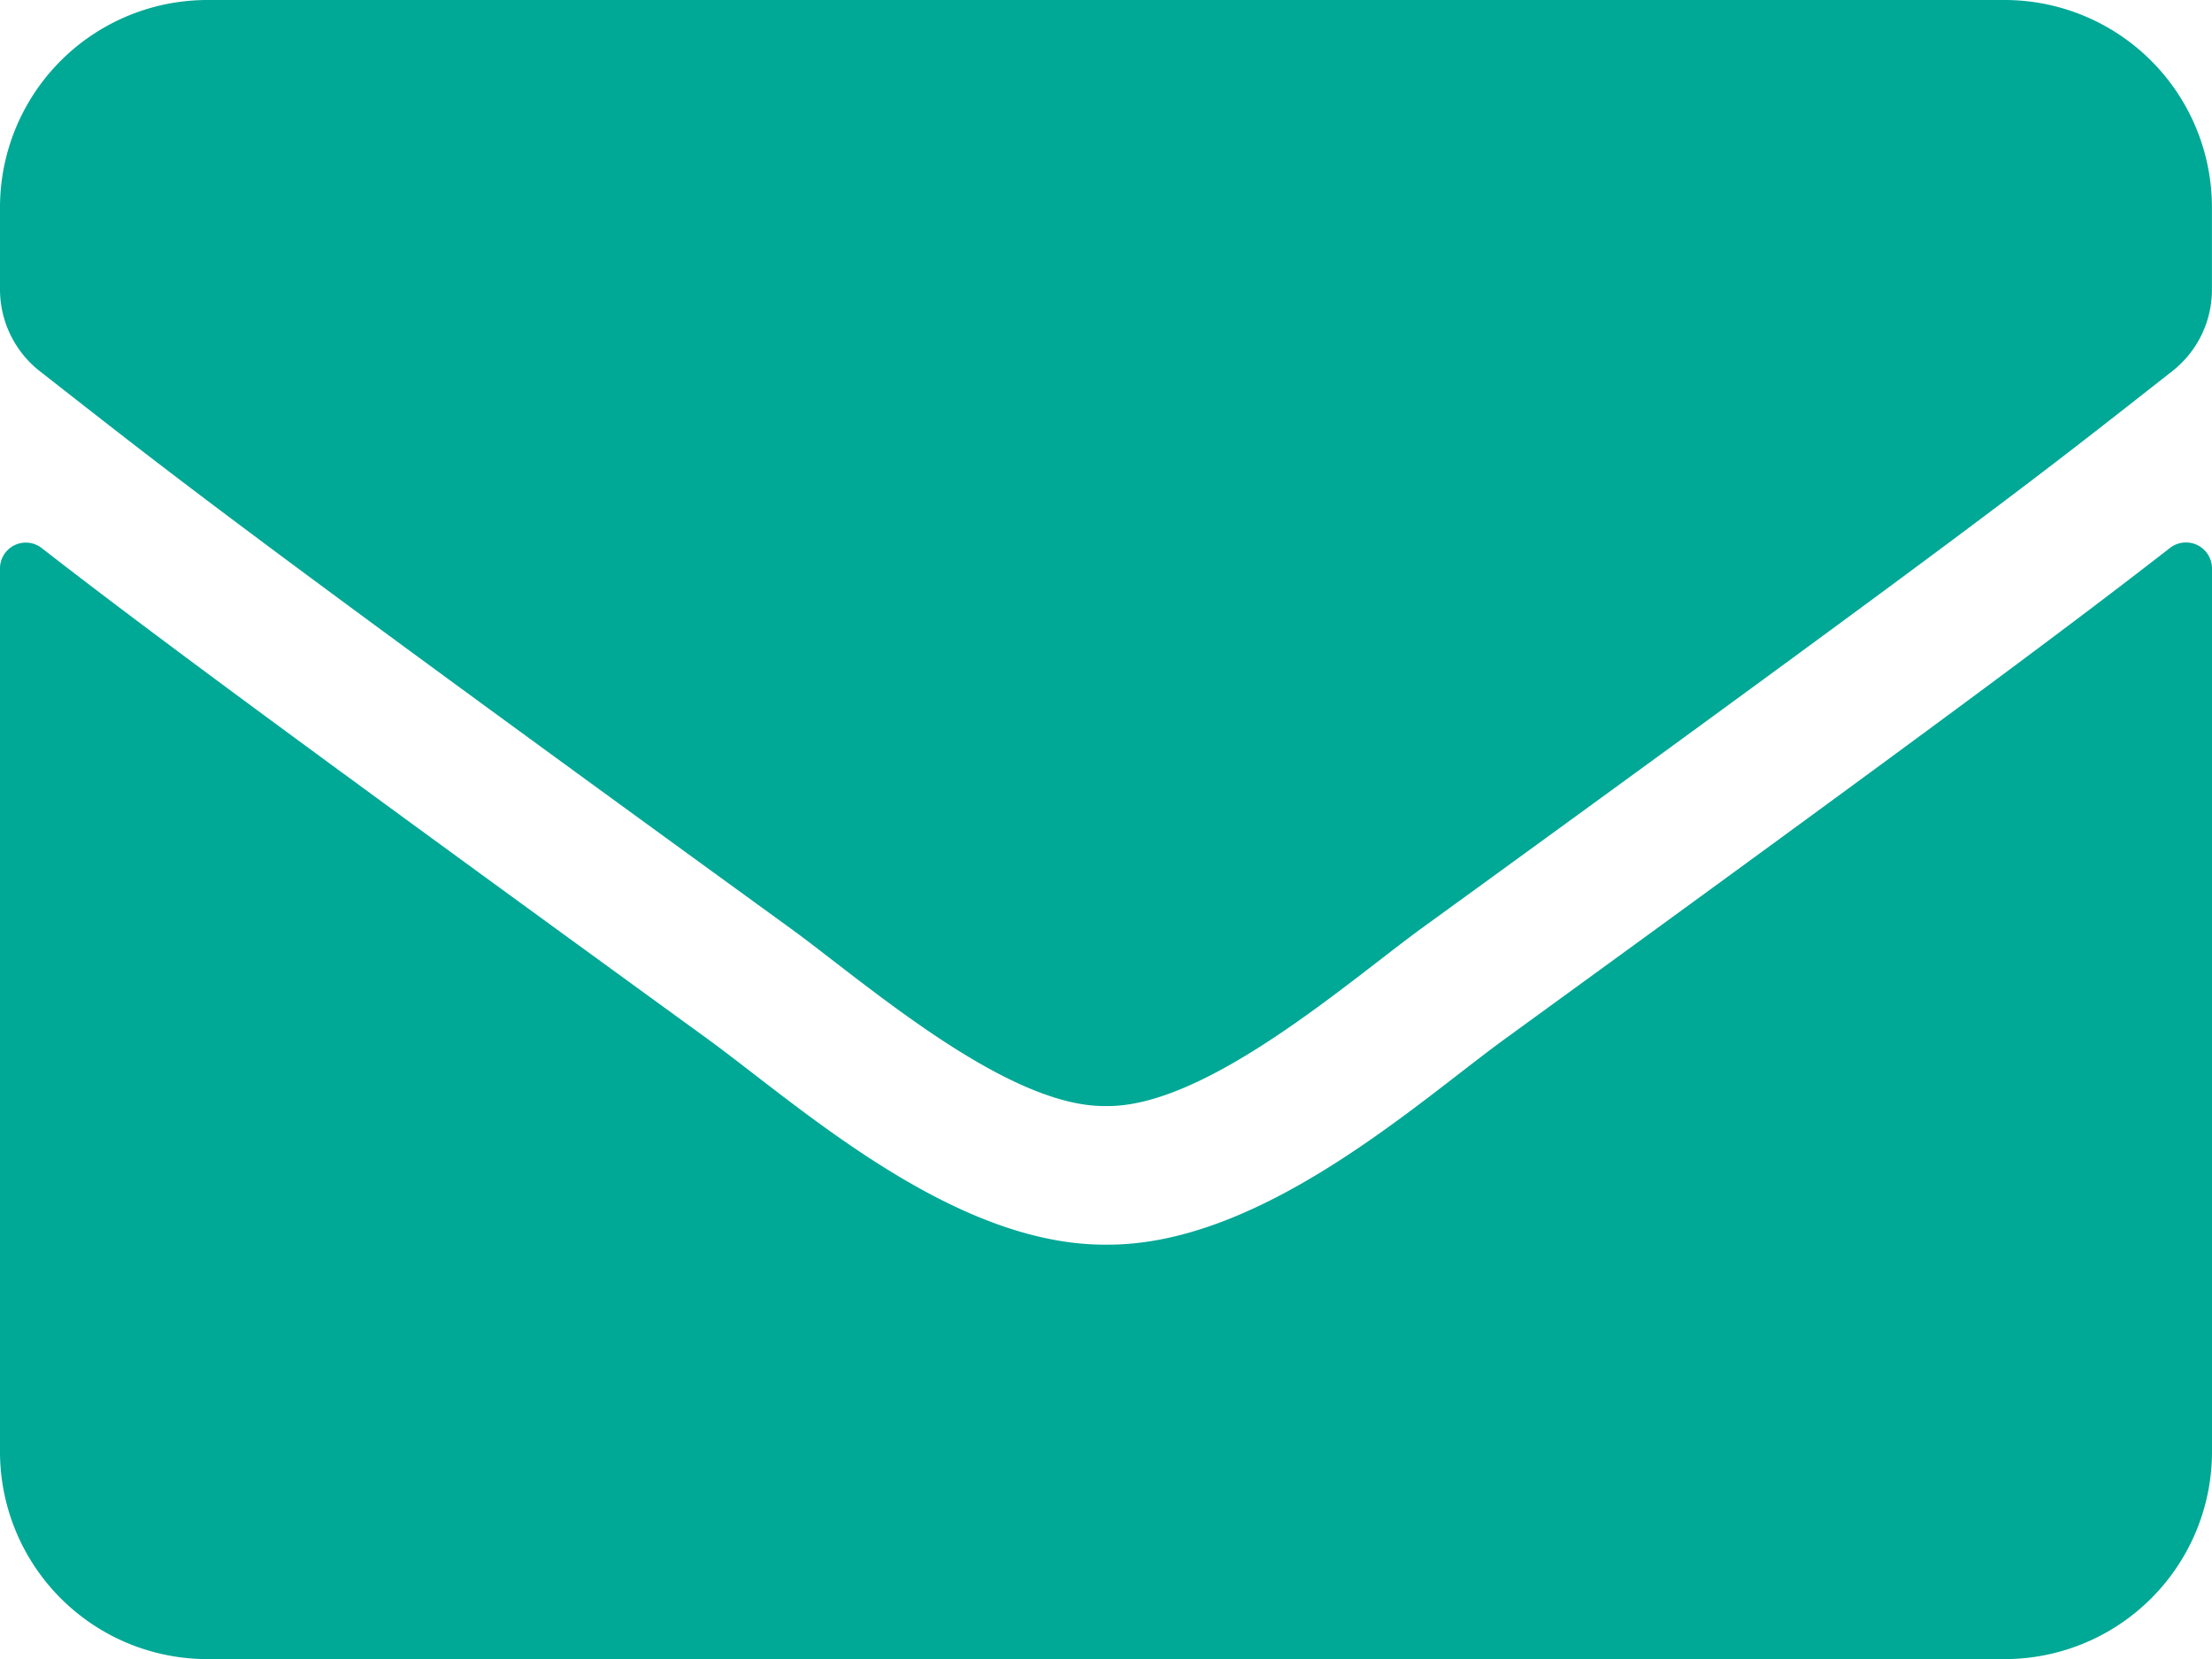 <svg xmlns="http://www.w3.org/2000/svg" width="28.453" height="21.34" viewBox="0 0 28.453 21.34">
  <path id="envelope-solid" d="M27.914,71.047a.335.335,0,0,1,.539.261V82.673a2.668,2.668,0,0,1-2.668,2.668H2.668A2.668,2.668,0,0,1,0,82.673V71.313a.332.332,0,0,1,.539-.261c1.245.967,2.9,2.2,8.564,6.313,1.173.856,3.151,2.656,5.124,2.645,1.984.017,4-1.823,5.129-2.645C25.025,73.247,26.67,72.014,27.914,71.047Zm-13.688,7.18c1.289.022,3.145-1.623,4.079-2.3,7.375-5.352,7.936-5.819,9.636-7.152a1.33,1.33,0,0,0,.511-1.05V66.668A2.668,2.668,0,0,0,25.786,64H2.668A2.668,2.668,0,0,0,0,66.668v1.056a1.338,1.338,0,0,0,.511,1.05c1.7,1.328,2.262,1.8,9.636,7.152C11.081,76.6,12.937,78.249,14.227,78.227Z" transform="translate(0 -64)" fill="#00a896"/>
</svg>
